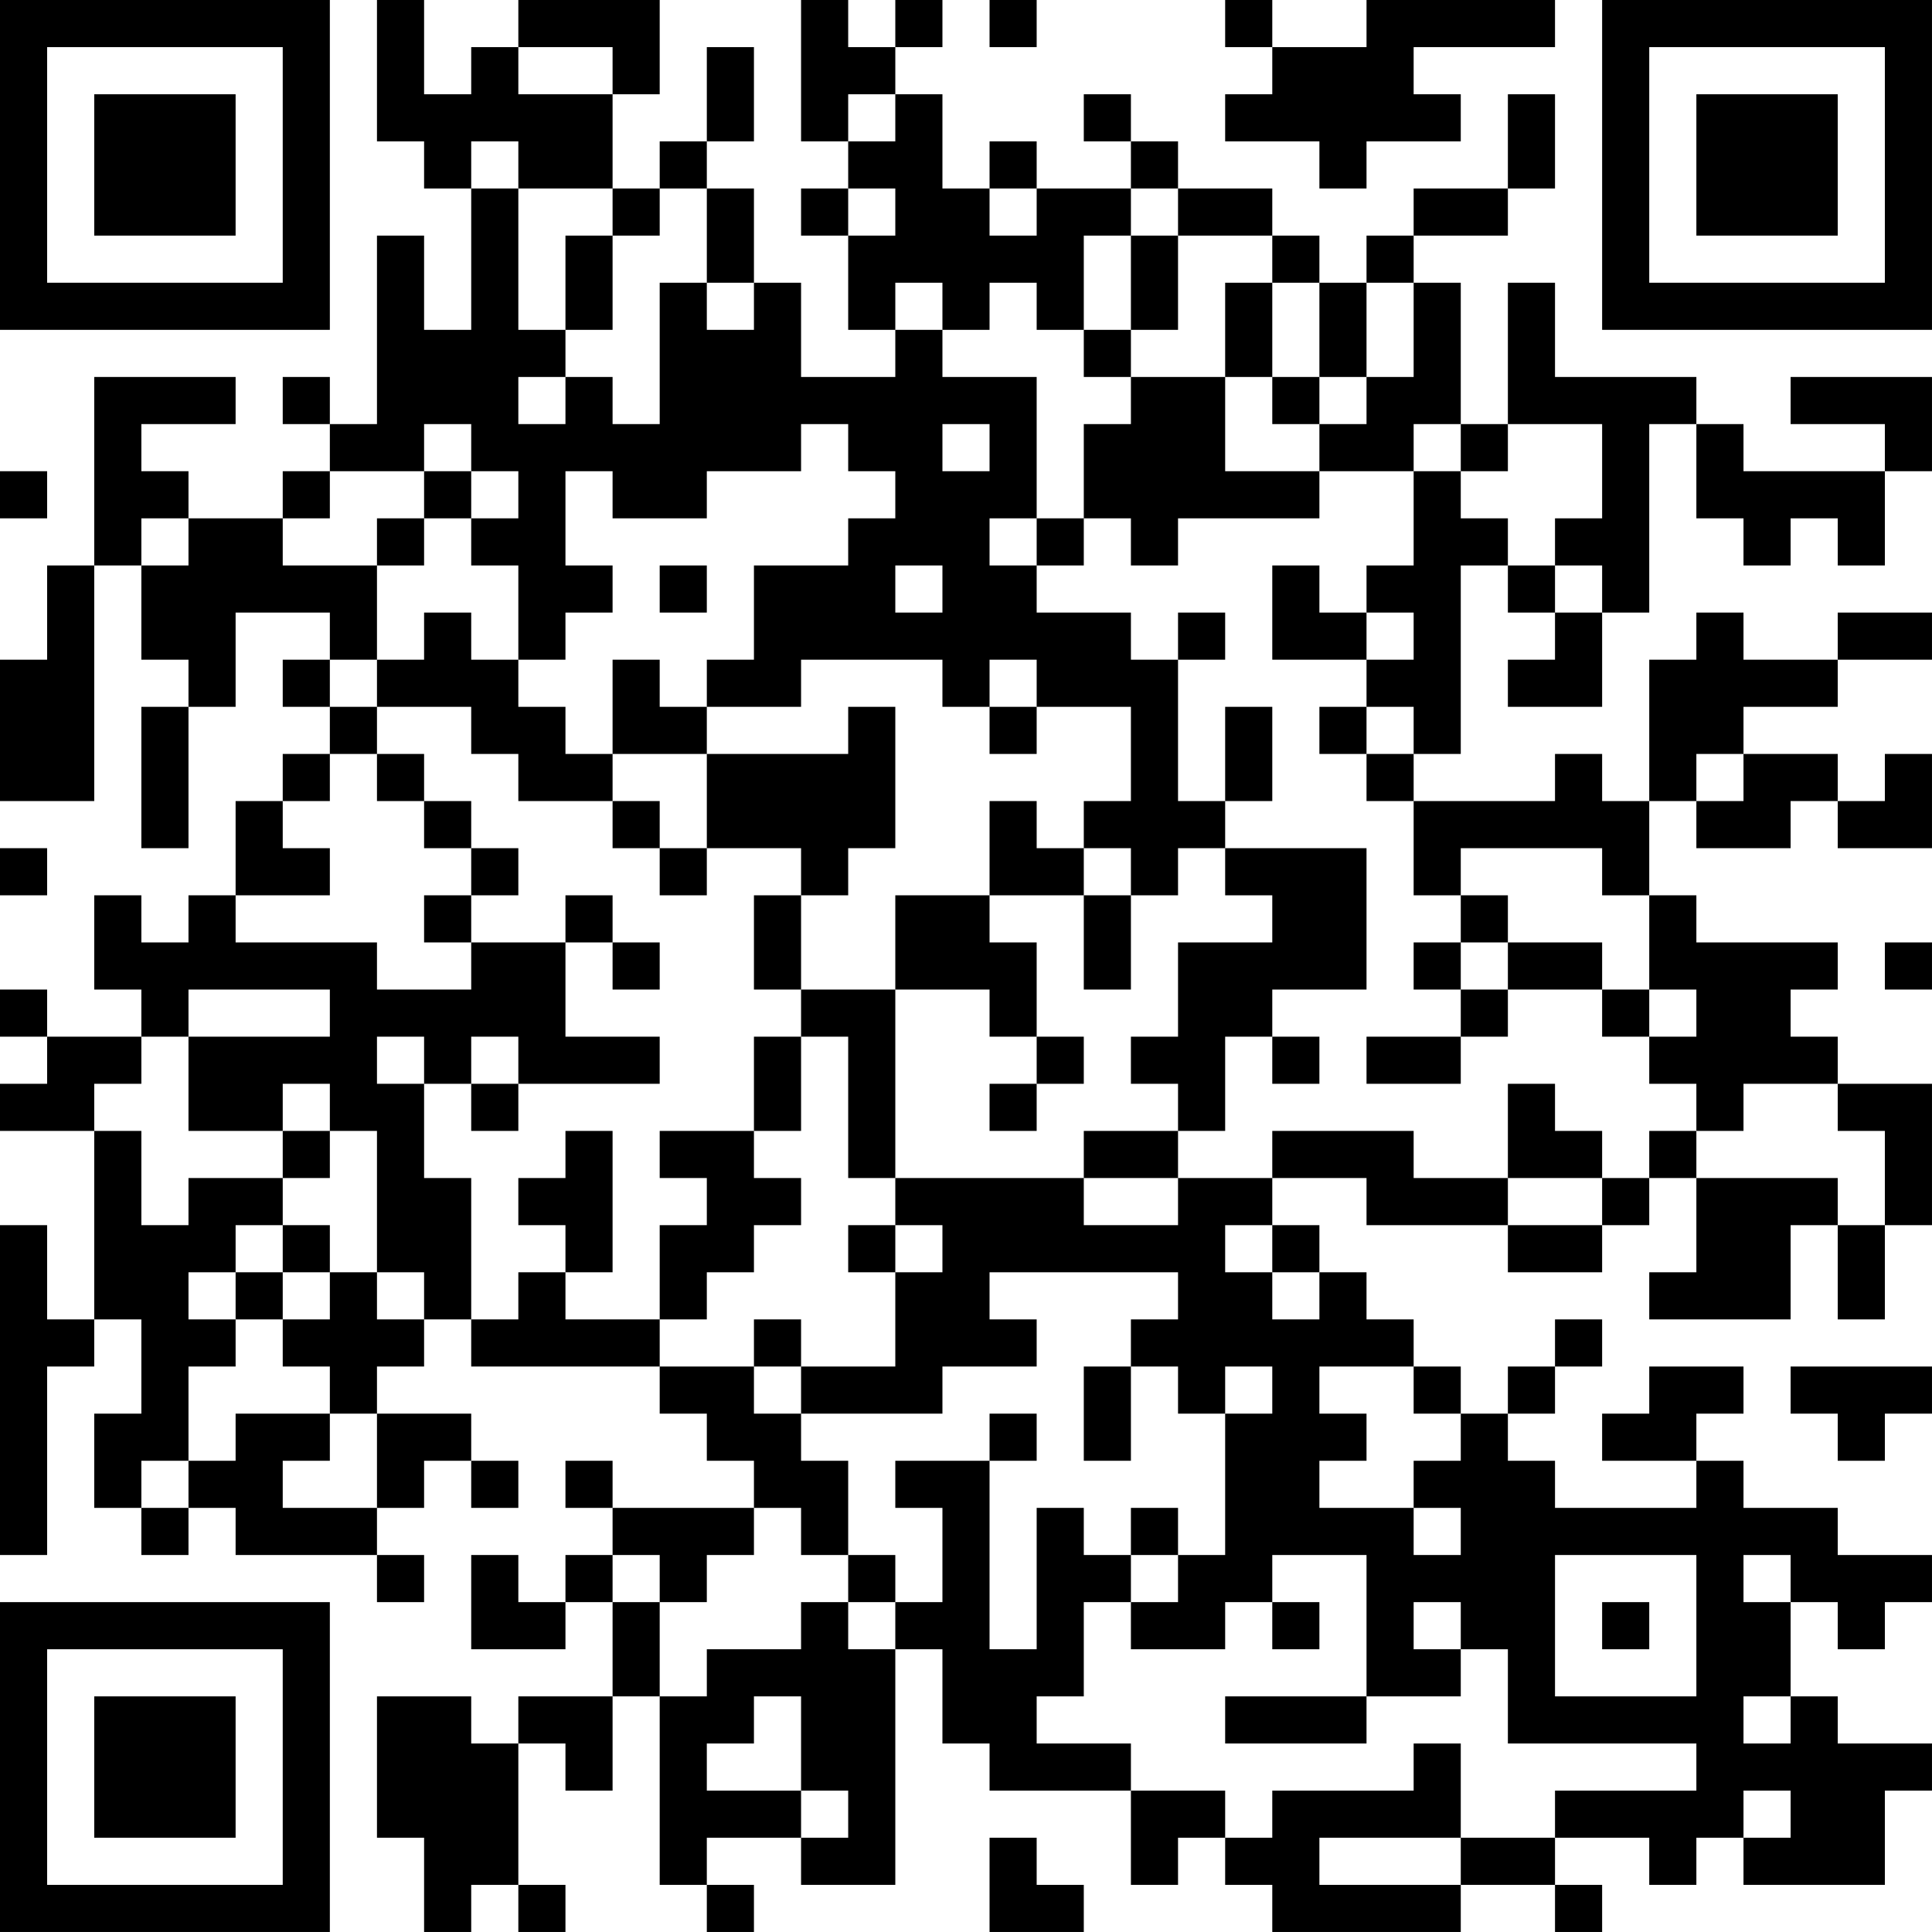 <?xml version="1.0" encoding="UTF-8"?>
<svg xmlns="http://www.w3.org/2000/svg" version="1.1" width="200" height="200" viewBox="0 0 200 200"><rect x="0" y="0" width="200" height="200" fill="#ffffff"/><g transform="scale(4.878)"><g transform="translate(0,0)"><path fill-rule="evenodd" d="M8 0L8 3L9 3L9 4L10 4L10 7L9 7L9 5L8 5L8 9L7 9L7 8L6 8L6 9L7 9L7 10L6 10L6 11L4 11L4 10L3 10L3 9L5 9L5 8L2 8L2 12L1 12L1 14L0 14L0 17L2 17L2 12L3 12L3 14L4 14L4 15L3 15L3 18L4 18L4 15L5 15L5 13L7 13L7 14L6 14L6 15L7 15L7 16L6 16L6 17L5 17L5 19L4 19L4 20L3 20L3 19L2 19L2 21L3 21L3 22L1 22L1 21L0 21L0 22L1 22L1 23L0 23L0 24L2 24L2 28L1 28L1 26L0 26L0 33L1 33L1 29L2 29L2 28L3 28L3 30L2 30L2 32L3 32L3 33L4 33L4 32L5 32L5 33L8 33L8 34L9 34L9 33L8 33L8 32L9 32L9 31L10 31L10 32L11 32L11 31L10 31L10 30L8 30L8 29L9 29L9 28L10 28L10 29L14 29L14 30L15 30L15 31L16 31L16 32L13 32L13 31L12 31L12 32L13 32L13 33L12 33L12 34L11 34L11 33L10 33L10 35L12 35L12 34L13 34L13 36L11 36L11 37L10 37L10 36L8 36L8 39L9 39L9 41L10 41L10 40L11 40L11 41L12 41L12 40L11 40L11 37L12 37L12 38L13 38L13 36L14 36L14 40L15 40L15 41L16 41L16 40L15 40L15 39L17 39L17 40L19 40L19 35L20 35L20 37L21 37L21 38L24 38L24 40L25 40L25 39L26 39L26 40L27 40L27 41L31 41L31 40L33 40L33 41L34 41L34 40L33 40L33 39L35 39L35 40L36 40L36 39L37 39L37 40L40 40L40 38L41 38L41 37L39 37L39 36L38 36L38 34L39 34L39 35L40 35L40 34L41 34L41 33L39 33L39 32L37 32L37 31L36 31L36 30L37 30L37 29L35 29L35 30L34 30L34 31L36 31L36 32L33 32L33 31L32 31L32 30L33 30L33 29L34 29L34 28L33 28L33 29L32 29L32 30L31 30L31 29L30 29L30 28L29 28L29 27L28 27L28 26L27 26L27 25L29 25L29 26L32 26L32 27L34 27L34 26L35 26L35 25L36 25L36 27L35 27L35 28L38 28L38 26L39 26L39 28L40 28L40 26L41 26L41 23L39 23L39 22L38 22L38 21L39 21L39 20L36 20L36 19L35 19L35 17L36 17L36 18L38 18L38 17L39 17L39 18L41 18L41 16L40 16L40 17L39 17L39 16L37 16L37 15L39 15L39 14L41 14L41 13L39 13L39 14L37 14L37 13L36 13L36 14L35 14L35 17L34 17L34 16L33 16L33 17L30 17L30 16L31 16L31 12L32 12L32 13L33 13L33 14L32 14L32 15L34 15L34 13L35 13L35 9L36 9L36 11L37 11L37 12L38 12L38 11L39 11L39 12L40 12L40 10L41 10L41 8L38 8L38 9L40 9L40 10L37 10L37 9L36 9L36 8L33 8L33 6L32 6L32 9L31 9L31 6L30 6L30 5L32 5L32 4L33 4L33 2L32 2L32 4L30 4L30 5L29 5L29 6L28 6L28 5L27 5L27 4L25 4L25 3L24 3L24 2L23 2L23 3L24 3L24 4L22 4L22 3L21 3L21 4L20 4L20 2L19 2L19 1L20 1L20 0L19 0L19 1L18 1L18 0L17 0L17 3L18 3L18 4L17 4L17 5L18 5L18 7L19 7L19 8L17 8L17 6L16 6L16 4L15 4L15 3L16 3L16 1L15 1L15 3L14 3L14 4L13 4L13 2L14 2L14 0L11 0L11 1L10 1L10 2L9 2L9 0ZM21 0L21 1L22 1L22 0ZM26 0L26 1L27 1L27 2L26 2L26 3L28 3L28 4L29 4L29 3L31 3L31 2L30 2L30 1L33 1L33 0L29 0L29 1L27 1L27 0ZM11 1L11 2L13 2L13 1ZM18 2L18 3L19 3L19 2ZM10 3L10 4L11 4L11 7L12 7L12 8L11 8L11 9L12 9L12 8L13 8L13 9L14 9L14 6L15 6L15 7L16 7L16 6L15 6L15 4L14 4L14 5L13 5L13 4L11 4L11 3ZM18 4L18 5L19 5L19 4ZM21 4L21 5L22 5L22 4ZM24 4L24 5L23 5L23 7L22 7L22 6L21 6L21 7L20 7L20 6L19 6L19 7L20 7L20 8L22 8L22 11L21 11L21 12L22 12L22 13L24 13L24 14L25 14L25 17L26 17L26 18L25 18L25 19L24 19L24 18L23 18L23 17L24 17L24 15L22 15L22 14L21 14L21 15L20 15L20 14L17 14L17 15L15 15L15 14L16 14L16 12L18 12L18 11L19 11L19 10L18 10L18 9L17 9L17 10L15 10L15 11L13 11L13 10L12 10L12 12L13 12L13 13L12 13L12 14L11 14L11 12L10 12L10 11L11 11L11 10L10 10L10 9L9 9L9 10L7 10L7 11L6 11L6 12L8 12L8 14L7 14L7 15L8 15L8 16L7 16L7 17L6 17L6 18L7 18L7 19L5 19L5 20L8 20L8 21L10 21L10 20L12 20L12 22L14 22L14 23L11 23L11 22L10 22L10 23L9 23L9 22L8 22L8 23L9 23L9 25L10 25L10 28L11 28L11 27L12 27L12 28L14 28L14 29L16 29L16 30L17 30L17 31L18 31L18 33L17 33L17 32L16 32L16 33L15 33L15 34L14 34L14 33L13 33L13 34L14 34L14 36L15 36L15 35L17 35L17 34L18 34L18 35L19 35L19 34L20 34L20 32L19 32L19 31L21 31L21 35L22 35L22 32L23 32L23 33L24 33L24 34L23 34L23 36L22 36L22 37L24 37L24 38L26 38L26 39L27 39L27 38L30 38L30 37L31 37L31 39L28 39L28 40L31 40L31 39L33 39L33 38L36 38L36 37L32 37L32 35L31 35L31 34L30 34L30 35L31 35L31 36L29 36L29 33L27 33L27 34L26 34L26 35L24 35L24 34L25 34L25 33L26 33L26 30L27 30L27 29L26 29L26 30L25 30L25 29L24 29L24 28L25 28L25 27L21 27L21 28L22 28L22 29L20 29L20 30L17 30L17 29L19 29L19 27L20 27L20 26L19 26L19 25L23 25L23 26L25 26L25 25L27 25L27 24L30 24L30 25L32 25L32 26L34 26L34 25L35 25L35 24L36 24L36 25L39 25L39 26L40 26L40 24L39 24L39 23L37 23L37 24L36 24L36 23L35 23L35 22L36 22L36 21L35 21L35 19L34 19L34 18L31 18L31 19L30 19L30 17L29 17L29 16L30 16L30 15L29 15L29 14L30 14L30 13L29 13L29 12L30 12L30 10L31 10L31 11L32 11L32 12L33 12L33 13L34 13L34 12L33 12L33 11L34 11L34 9L32 9L32 10L31 10L31 9L30 9L30 10L28 10L28 9L29 9L29 8L30 8L30 6L29 6L29 8L28 8L28 6L27 6L27 5L25 5L25 4ZM12 5L12 7L13 7L13 5ZM24 5L24 7L23 7L23 8L24 8L24 9L23 9L23 11L22 11L22 12L23 12L23 11L24 11L24 12L25 12L25 11L28 11L28 10L26 10L26 8L27 8L27 9L28 9L28 8L27 8L27 6L26 6L26 8L24 8L24 7L25 7L25 5ZM20 9L20 10L21 10L21 9ZM0 10L0 11L1 11L1 10ZM9 10L9 11L8 11L8 12L9 12L9 11L10 11L10 10ZM3 11L3 12L4 12L4 11ZM14 12L14 13L15 13L15 12ZM19 12L19 13L20 13L20 12ZM27 12L27 14L29 14L29 13L28 13L28 12ZM9 13L9 14L8 14L8 15L10 15L10 16L11 16L11 17L13 17L13 18L14 18L14 19L15 19L15 18L17 18L17 19L16 19L16 21L17 21L17 22L16 22L16 24L14 24L14 25L15 25L15 26L14 26L14 28L15 28L15 27L16 27L16 26L17 26L17 25L16 25L16 24L17 24L17 22L18 22L18 25L19 25L19 21L21 21L21 22L22 22L22 23L21 23L21 24L22 24L22 23L23 23L23 22L22 22L22 20L21 20L21 19L23 19L23 21L24 21L24 19L23 19L23 18L22 18L22 17L21 17L21 19L19 19L19 21L17 21L17 19L18 19L18 18L19 18L19 15L18 15L18 16L15 16L15 15L14 15L14 14L13 14L13 16L12 16L12 15L11 15L11 14L10 14L10 13ZM25 13L25 14L26 14L26 13ZM21 15L21 16L22 16L22 15ZM26 15L26 17L27 17L27 15ZM28 15L28 16L29 16L29 15ZM8 16L8 17L9 17L9 18L10 18L10 19L9 19L9 20L10 20L10 19L11 19L11 18L10 18L10 17L9 17L9 16ZM13 16L13 17L14 17L14 18L15 18L15 16ZM36 16L36 17L37 17L37 16ZM0 18L0 19L1 19L1 18ZM26 18L26 19L27 19L27 20L25 20L25 22L24 22L24 23L25 23L25 24L23 24L23 25L25 25L25 24L26 24L26 22L27 22L27 23L28 23L28 22L27 22L27 21L29 21L29 18ZM12 19L12 20L13 20L13 21L14 21L14 20L13 20L13 19ZM31 19L31 20L30 20L30 21L31 21L31 22L29 22L29 23L31 23L31 22L32 22L32 21L34 21L34 22L35 22L35 21L34 21L34 20L32 20L32 19ZM31 20L31 21L32 21L32 20ZM40 20L40 21L41 21L41 20ZM4 21L4 22L3 22L3 23L2 23L2 24L3 24L3 26L4 26L4 25L6 25L6 26L5 26L5 27L4 27L4 28L5 28L5 29L4 29L4 31L3 31L3 32L4 32L4 31L5 31L5 30L7 30L7 31L6 31L6 32L8 32L8 30L7 30L7 29L6 29L6 28L7 28L7 27L8 27L8 28L9 28L9 27L8 27L8 24L7 24L7 23L6 23L6 24L4 24L4 22L7 22L7 21ZM10 23L10 24L11 24L11 23ZM32 23L32 25L34 25L34 24L33 24L33 23ZM6 24L6 25L7 25L7 24ZM12 24L12 25L11 25L11 26L12 26L12 27L13 27L13 24ZM6 26L6 27L5 27L5 28L6 28L6 27L7 27L7 26ZM18 26L18 27L19 27L19 26ZM26 26L26 27L27 27L27 28L28 28L28 27L27 27L27 26ZM16 28L16 29L17 29L17 28ZM23 29L23 31L24 31L24 29ZM28 29L28 30L29 30L29 31L28 31L28 32L30 32L30 33L31 33L31 32L30 32L30 31L31 31L31 30L30 30L30 29ZM38 29L38 30L39 30L39 31L40 31L40 30L41 30L41 29ZM21 30L21 31L22 31L22 30ZM24 32L24 33L25 33L25 32ZM18 33L18 34L19 34L19 33ZM33 33L33 36L36 36L36 33ZM37 33L37 34L38 34L38 33ZM27 34L27 35L28 35L28 34ZM34 34L34 35L35 35L35 34ZM16 36L16 37L15 37L15 38L17 38L17 39L18 39L18 38L17 38L17 36ZM26 36L26 37L29 37L29 36ZM37 36L37 37L38 37L38 36ZM37 38L37 39L38 39L38 38ZM21 39L21 41L23 41L23 40L22 40L22 39ZM0 0L0 7L7 7L7 0ZM1 1L1 6L6 6L6 1ZM2 2L2 5L5 5L5 2ZM34 0L34 7L41 7L41 0ZM35 1L35 6L40 6L40 1ZM36 2L36 5L39 5L39 2ZM0 34L0 41L7 41L7 34ZM1 35L1 40L6 40L6 35ZM2 36L2 39L5 39L5 36Z" fill="#000000"/></g></g></svg>
